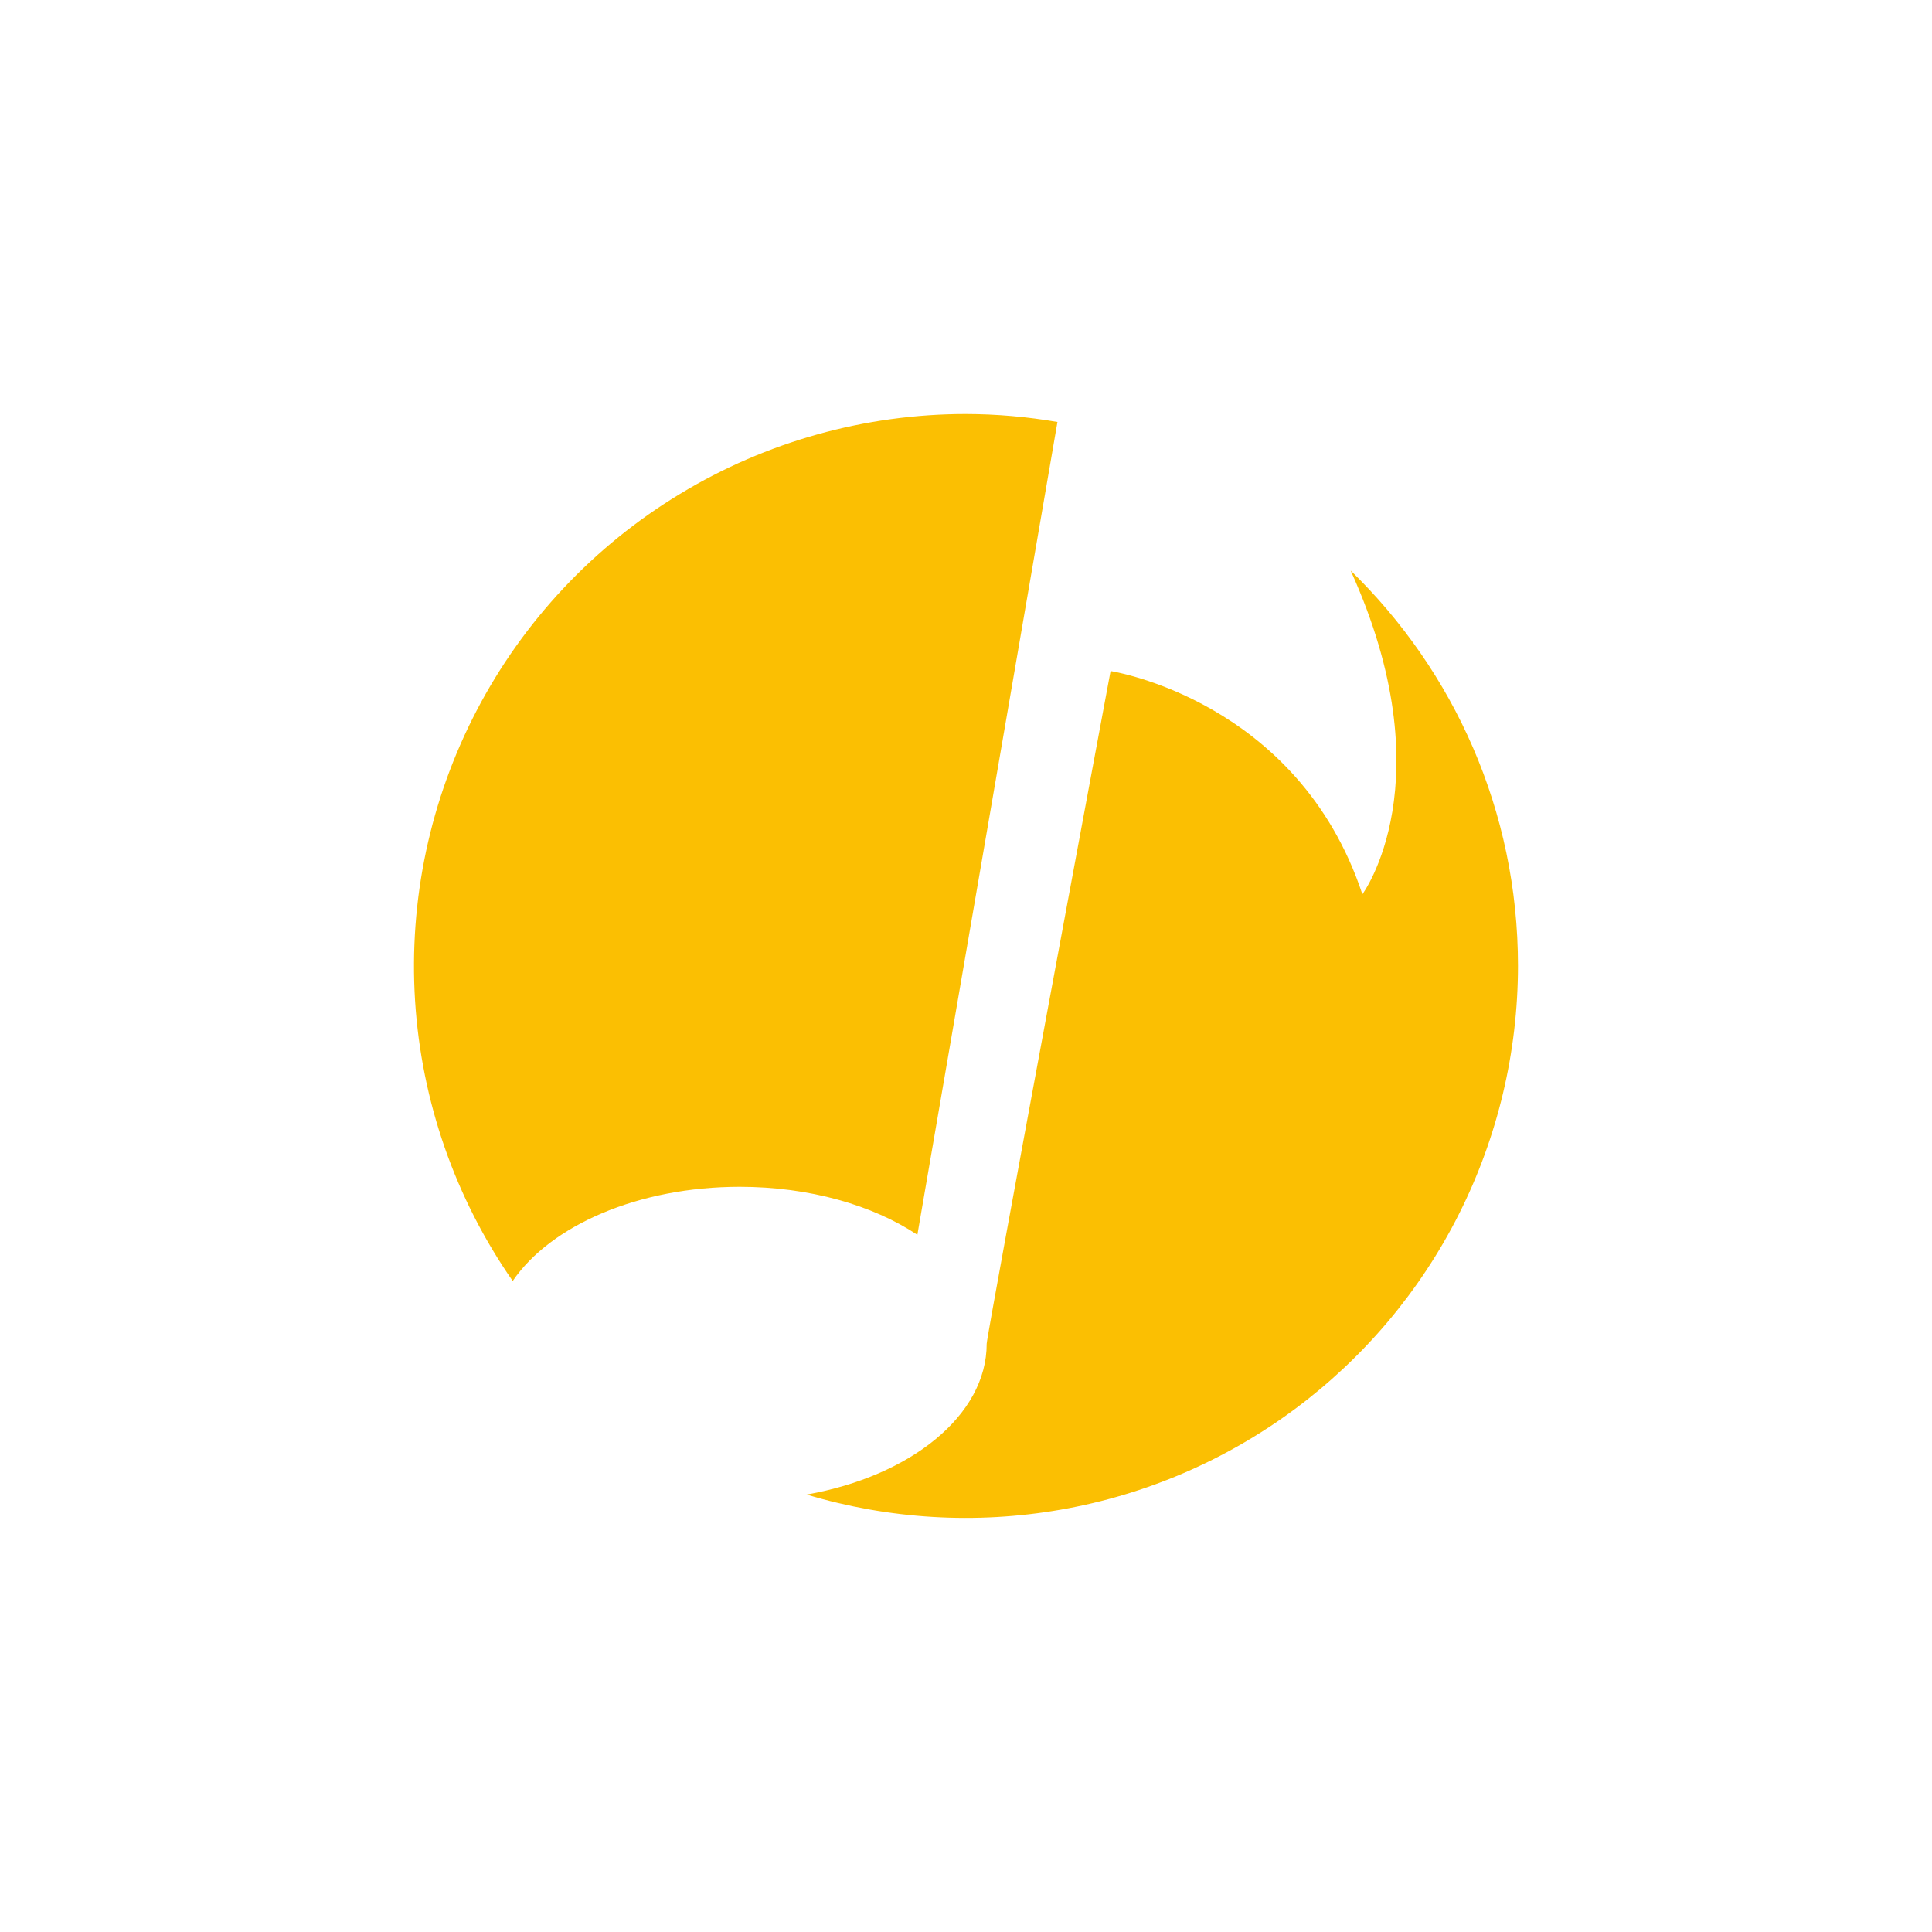 <svg width="24" height="24" viewBox="0 0 24 24" fill="none" xmlns="http://www.w3.org/2000/svg">
<path d="M13.136 5.242C12.761 5.177 12.381 5.144 12 5.143C10.748 5.143 9.519 5.486 8.448 6.135C7.377 6.783 6.503 7.713 5.923 8.823C5.343 9.933 5.078 11.18 5.156 12.43C5.235 13.68 5.654 14.885 6.369 15.913C6.84 15.223 7.929 14.743 9.189 14.743C10.054 14.743 10.839 14.97 11.396 15.339L13.136 5.242ZM16.779 7.089C17.966 9.707 16.924 11.109 16.924 11.109C16.123 8.692 13.796 8.336 13.796 8.336C13.796 8.336 12.257 16.586 12.257 16.693C12.257 17.584 11.31 18.338 10.02 18.566C11.044 18.873 12.126 18.938 13.18 18.753C14.233 18.569 15.229 18.14 16.088 17.502C16.946 16.864 17.644 16.035 18.125 15.079C18.605 14.124 18.856 13.069 18.857 12C18.857 10.071 18.06 8.335 16.779 7.088V7.089Z" fill="#FBBF02"/>
</svg>
